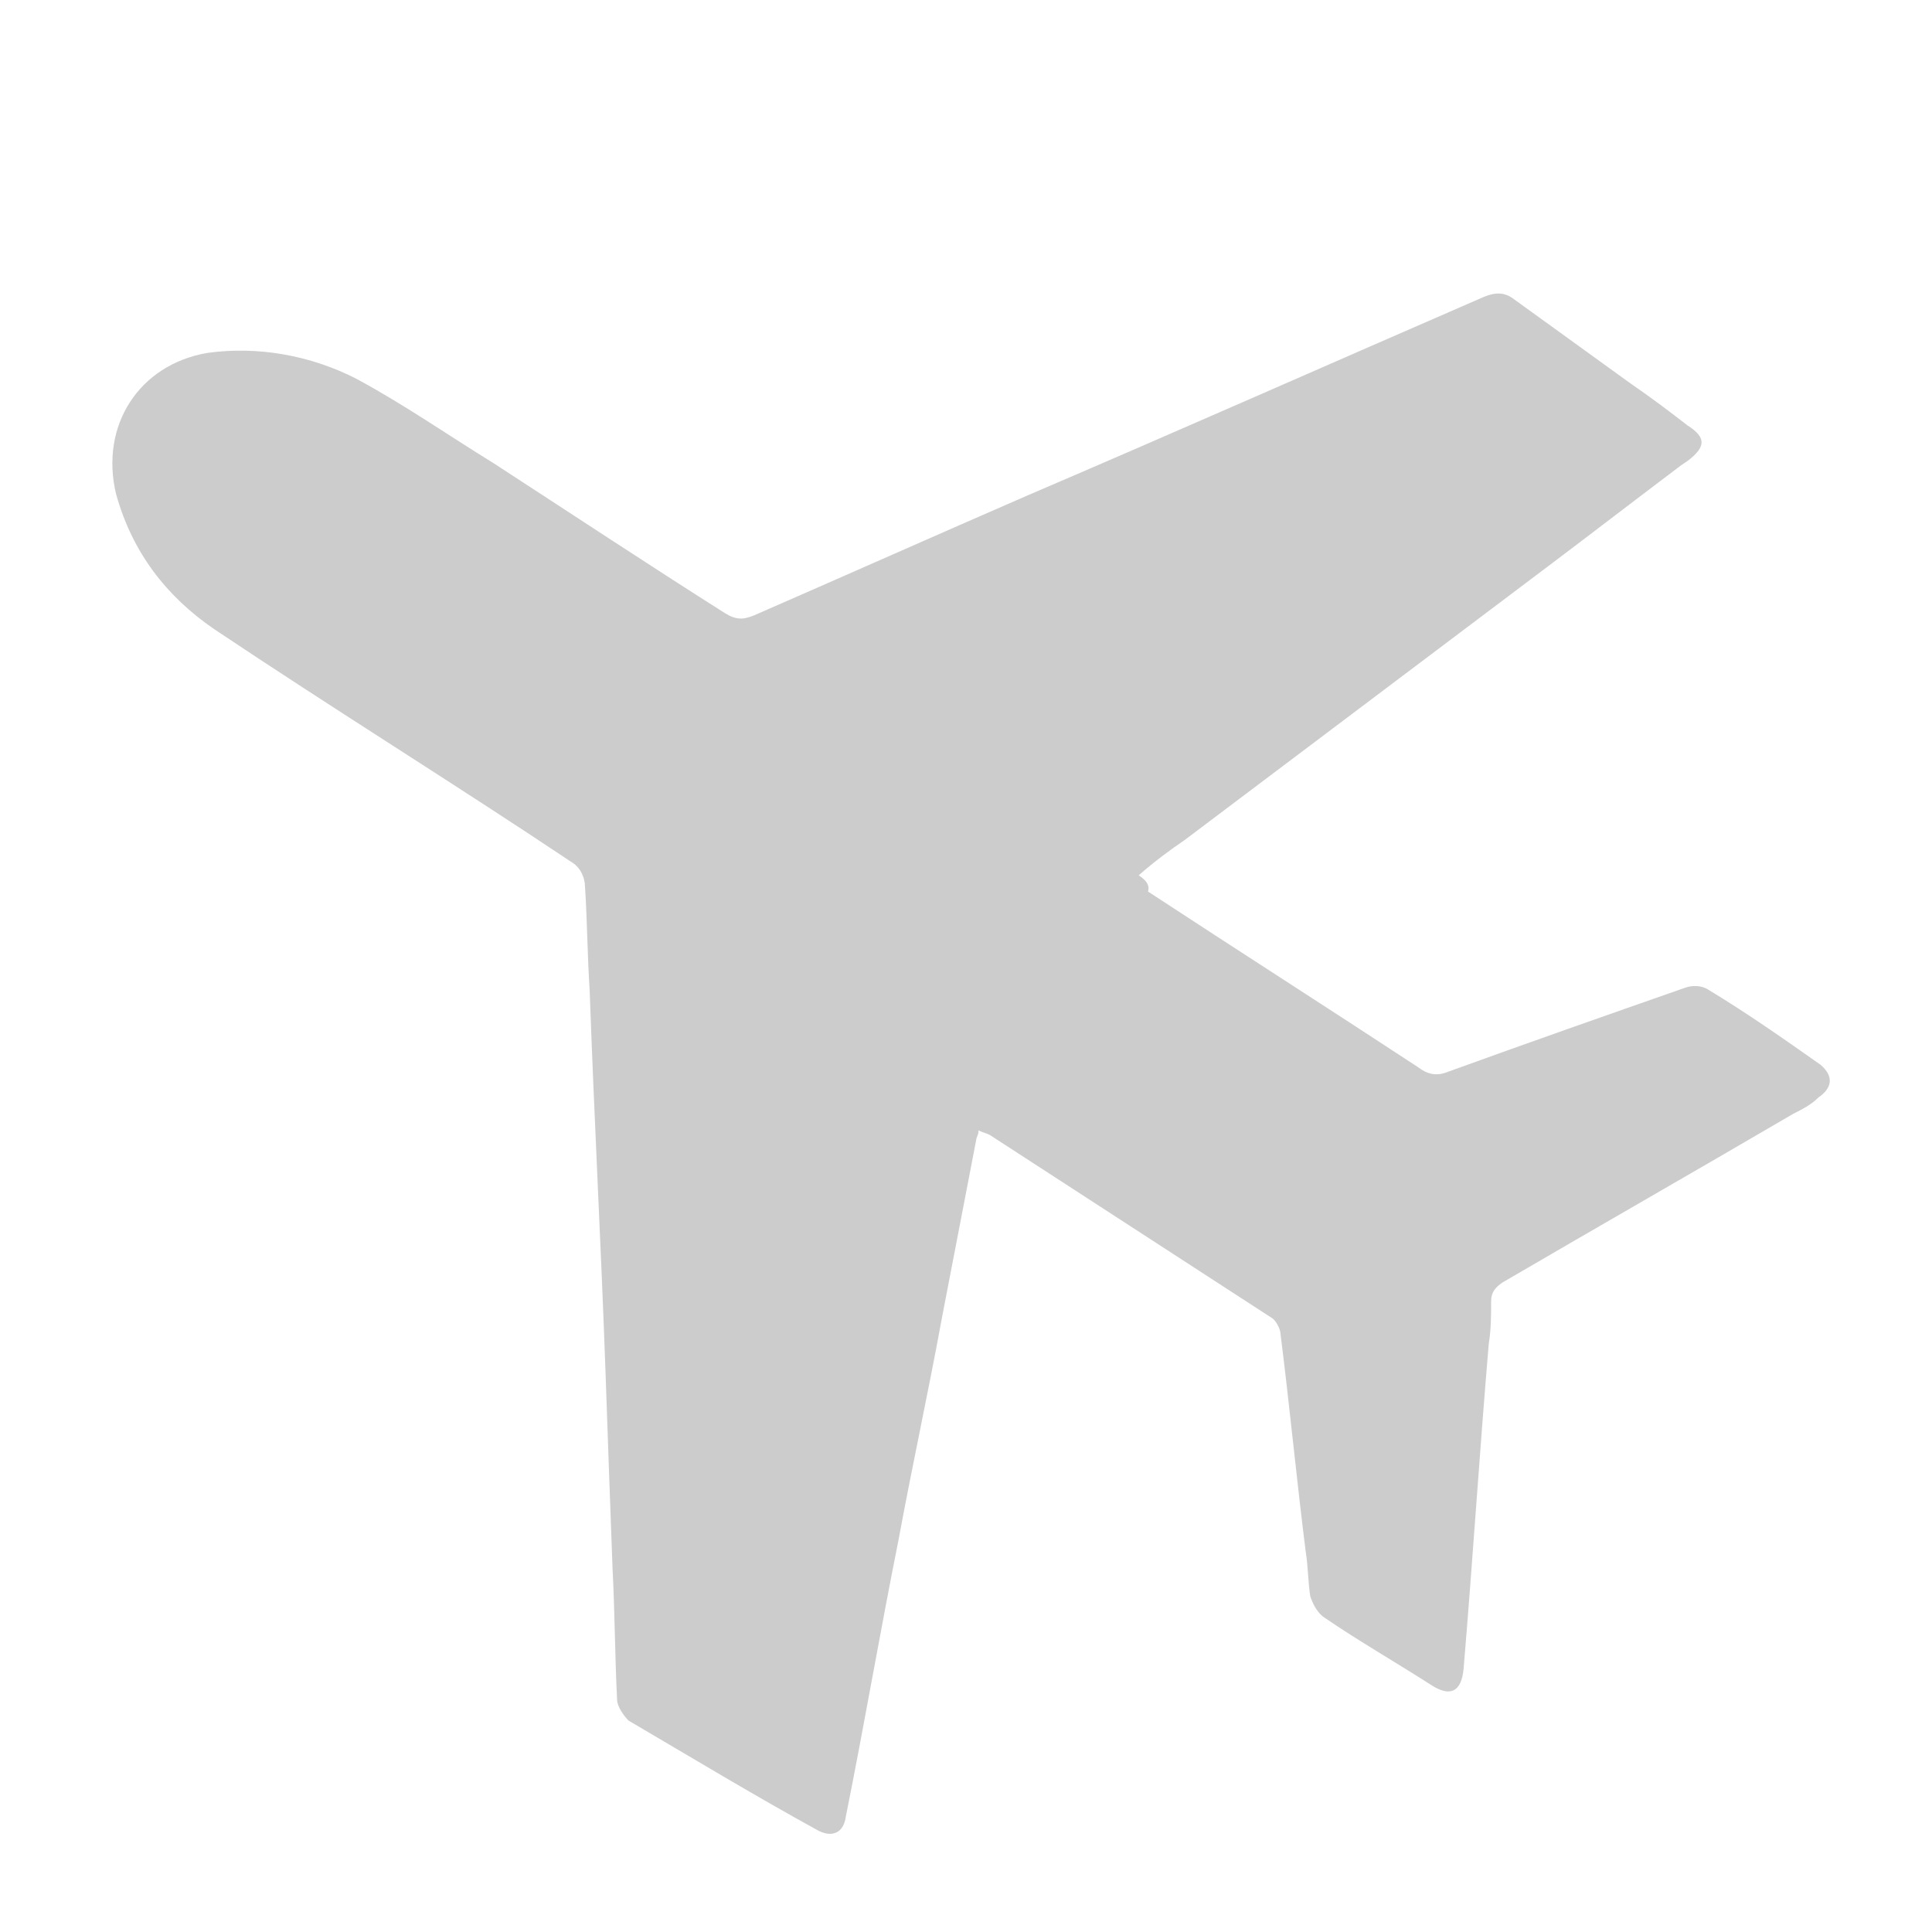 <?xml version="1.0" encoding="UTF-8"?>
<svg width="20px" height="20px" viewBox="0 0 20 20" version="1.1" xmlns="http://www.w3.org/2000/svg" xmlns:xlink="http://www.w3.org/1999/xlink">
    <!-- Generator: Sketch 50 (54983) - http://www.bohemiancoding.com/sketch -->
    <title>icons/20px/icon_plane-dest_grey </title>
    <desc>Created with Sketch.</desc>
    <defs></defs>
    <g id="icons/20px/icon_plane-dest_grey-" stroke="none" stroke-width="1" fill="none" fill-rule="evenodd">
        <path d="M8.318,9.061 C8.152,8.915 7.987,8.794 7.844,8.697 C6.589,7.752 5.333,6.806 4.079,5.861 C3.629,5.522 3.156,5.158 2.705,4.818 L2.634,4.77 C2.444,4.624 2.444,4.528 2.634,4.406 C2.823,4.26 3.013,4.116 3.226,3.97 C3.628,3.679 4.031,3.388 4.434,3.097 C4.529,3.024 4.624,3.024 4.742,3.072 C6.306,3.751 7.893,4.454 9.479,5.133 C10.427,5.545 11.35,5.956 12.297,6.369 C12.416,6.418 12.487,6.418 12.605,6.345 C13.41,5.835 14.216,5.302 14.998,4.794 C15.471,4.503 15.921,4.188 16.419,3.92 C16.892,3.678 17.437,3.581 17.958,3.653 C18.669,3.775 19.071,4.405 18.906,5.108 C18.74,5.714 18.385,6.174 17.887,6.514 C16.656,7.338 15.4,8.115 14.169,8.938 C14.098,8.987 14.05,9.084 14.05,9.181 C14.026,9.545 14.026,9.884 14.002,10.248 C13.955,11.581 13.884,12.89 13.837,14.223 C13.813,14.902 13.79,15.581 13.765,16.236 C13.741,16.696 13.741,17.132 13.718,17.594 C13.718,17.667 13.647,17.763 13.6,17.811 C12.937,18.2 12.297,18.587 11.634,18.951 C11.491,19.024 11.373,18.975 11.35,18.805 C11.16,17.86 10.995,16.89 10.805,15.944 C10.662,15.168 10.497,14.417 10.355,13.641 C10.237,13.035 10.118,12.404 10,11.798 C10,11.774 9.976,11.75 9.976,11.702 C9.929,11.726 9.905,11.726 9.858,11.75 C8.886,12.381 7.916,13.01 6.944,13.641 C6.897,13.666 6.85,13.762 6.85,13.81 C6.755,14.562 6.684,15.313 6.589,16.065 C6.565,16.211 6.565,16.381 6.542,16.525 C6.518,16.598 6.471,16.695 6.399,16.743 C6.044,16.986 5.665,17.203 5.286,17.446 C5.097,17.567 4.978,17.519 4.955,17.276 C4.861,16.161 4.789,15.022 4.694,13.907 C4.67,13.761 4.67,13.616 4.67,13.471 C4.67,13.374 4.623,13.325 4.552,13.276 C3.557,12.695 2.539,12.113 1.544,11.531 C1.45,11.483 1.354,11.435 1.283,11.362 C1.141,11.265 1.118,11.144 1.259,11.023 C1.638,10.756 2.017,10.49 2.419,10.247 C2.49,10.199 2.585,10.199 2.656,10.223 C3.485,10.513 4.314,10.804 5.119,11.096 C5.237,11.144 5.332,11.12 5.427,11.047 C6.35,10.441 7.298,9.835 8.222,9.229 C8.2,9.157 8.248,9.109 8.318,9.061 L8.318,9.061 Z" id="Fill-2" fill="#CCCCCC" transform="translate(10.053, 11.011) scale(-1, 1) translate(-10.053, -11.011) "></path>
    </g>
</svg>